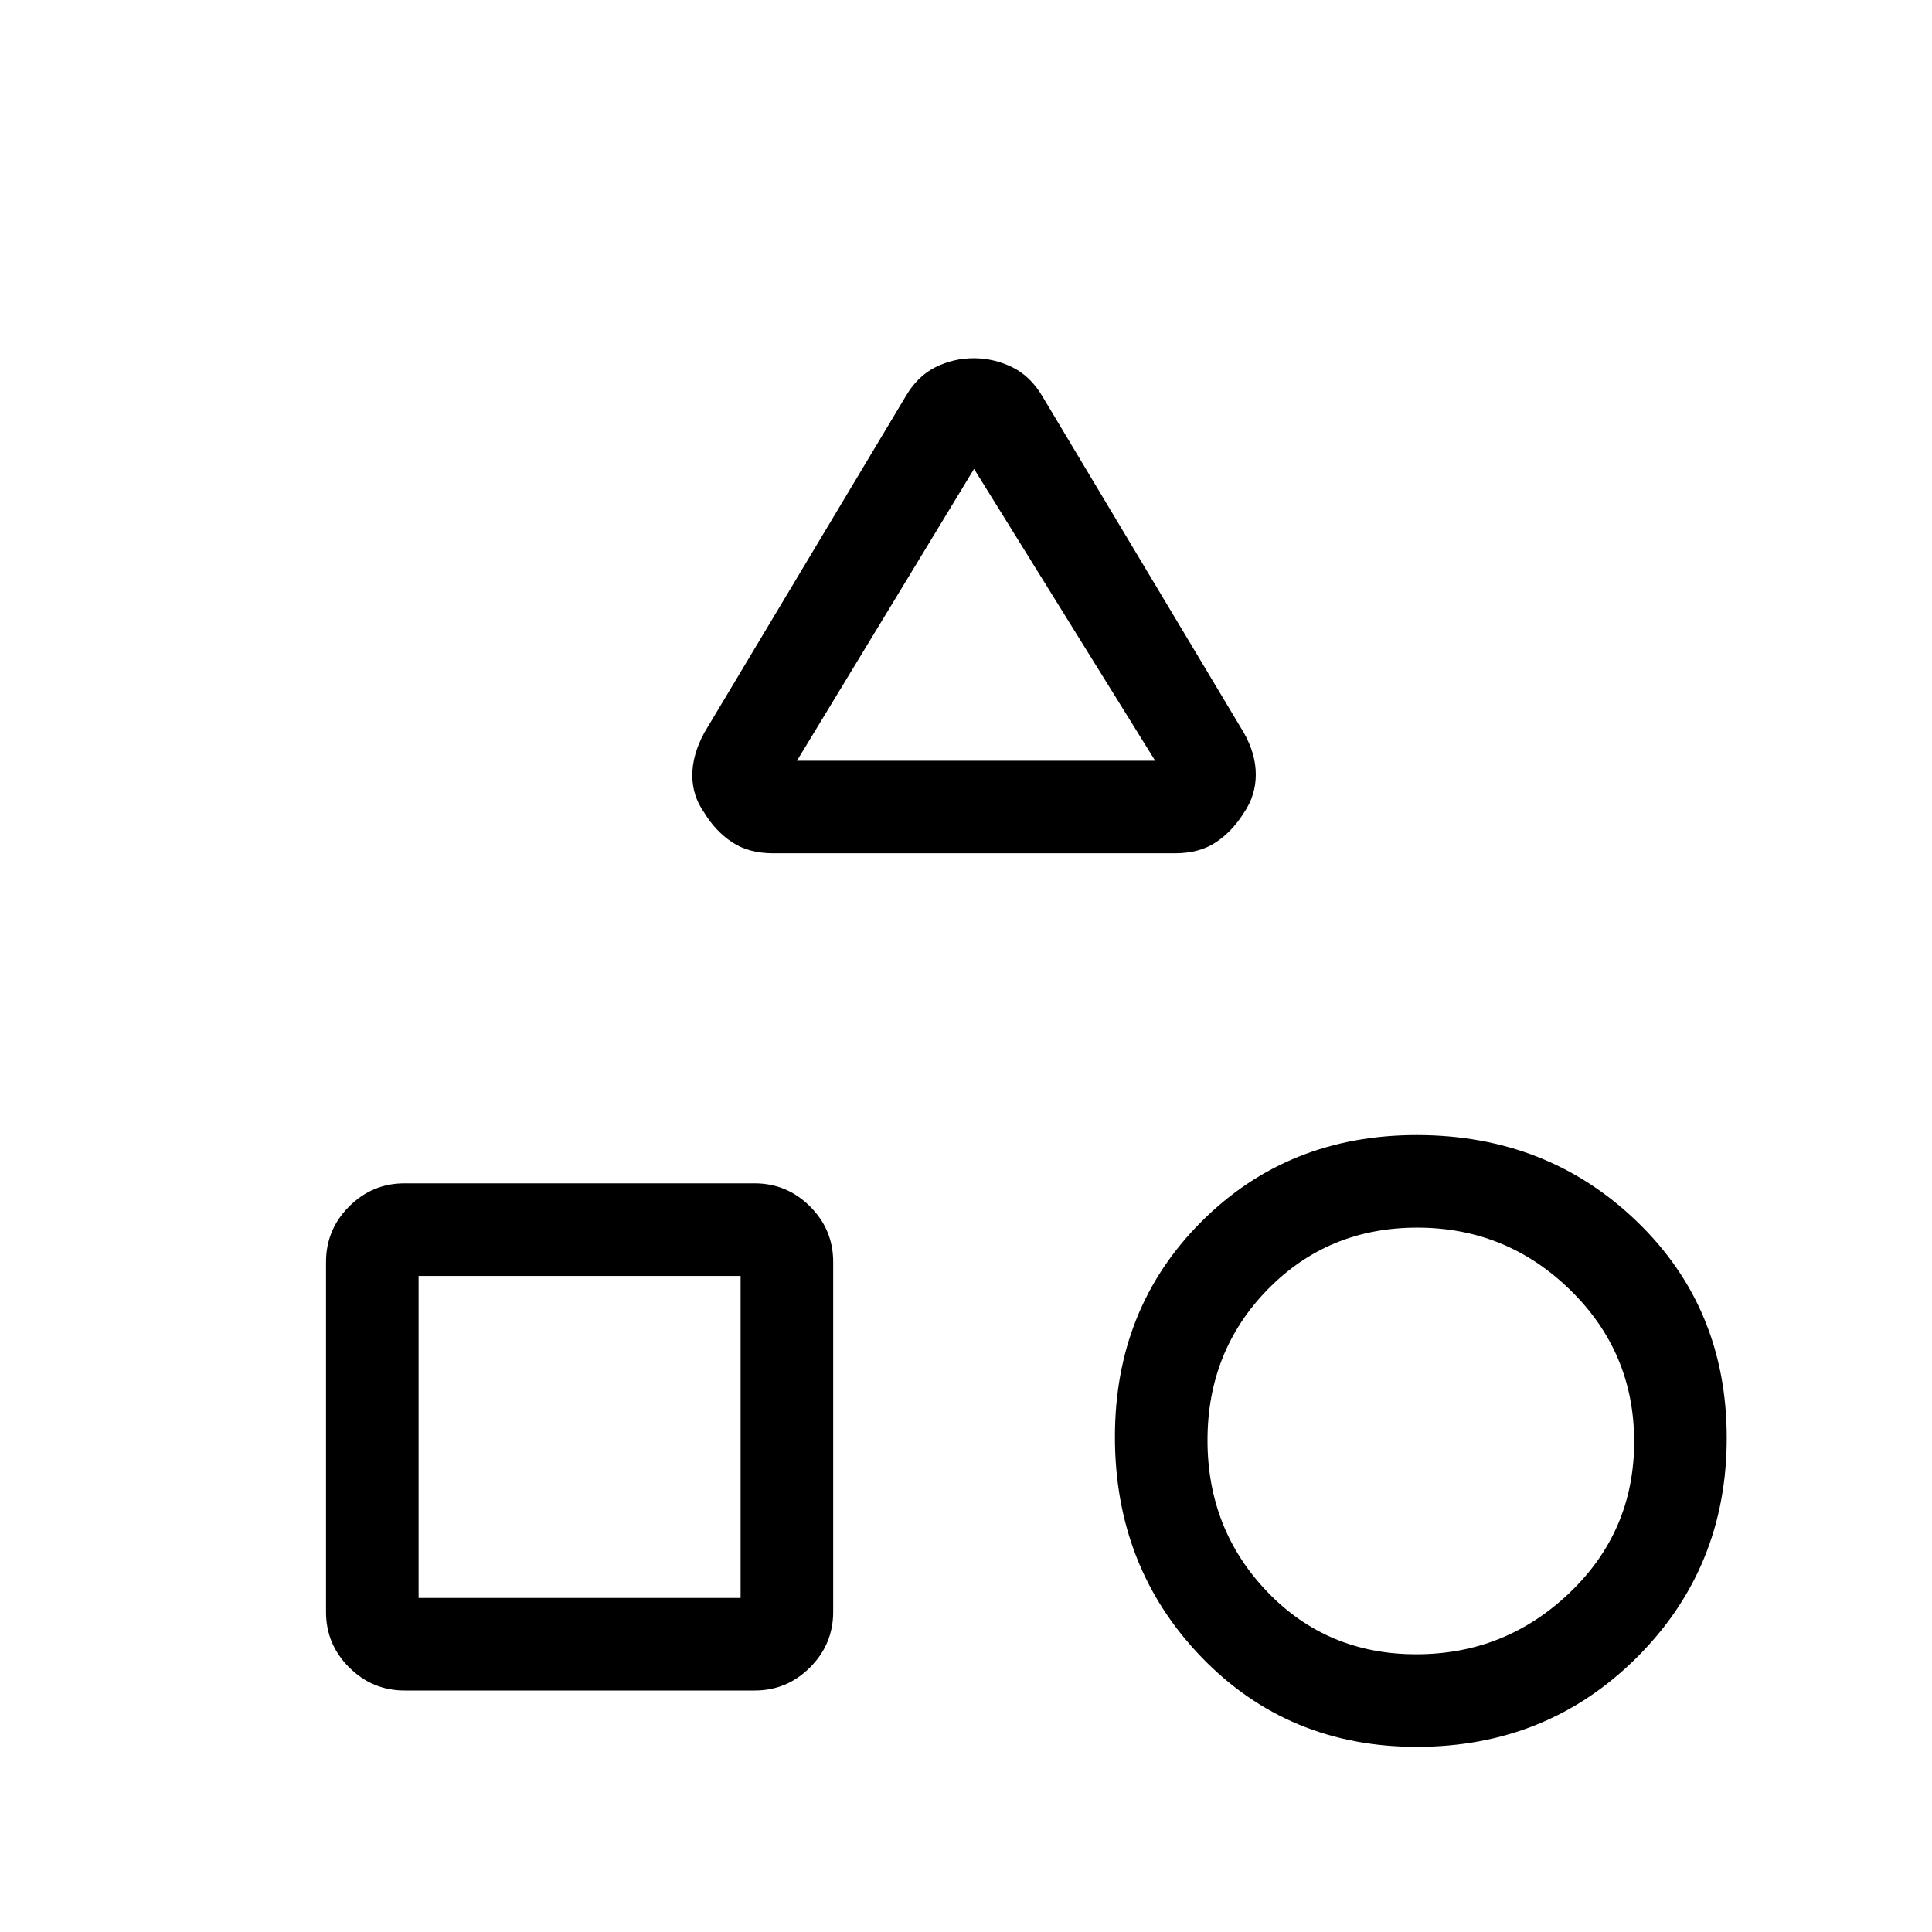 <svg xmlns="http://www.w3.org/2000/svg" height="20" viewBox="0 -960 960 960" width="20"><path d="m350-596 100-167q5.91-10.16 14.88-14.58t18.94-4.42q9.97 0 19.07 4.42Q512-773.16 518-763l100 167q6 10.52 6 20.89 0 10.38-6 19.11-5.71 9.15-13.9 14.58-8.19 5.42-20.35 5.42h-199.5q-12.28 0-20.55-5.55-8.27-5.55-13.7-14.55-6-8.39-6-18.65 0-10.25 6-21.25ZM704-92q-64 0-107-44.58-43-44.59-43-109.42 0-64 43-107t107-43q64.83 0 109.42 43Q858-310 858-245.5t-44.58 109Q768.83-92 704-92Zm-542-66.99v-173.96q0-16.05 11.47-27.55 11.48-11.5 27.52-11.5h173.96q16.05 0 27.55 11.47 11.5 11.48 11.5 27.52v173.96q0 16.05-11.47 27.55-11.48 11.5-27.52 11.5H201.05q-16.05 0-27.55-11.47-11.5-11.48-11.5-27.52ZM703.75-138Q748-138 780-168.63q32-30.64 32-75Q812-288 780.25-319q-31.74-31-76-31Q660-350 630-319.37q-30 30.64-30 75Q600-200 629.75-169q29.74 31 74 31ZM208-166h160v-160H208v160Zm188-416h178l-90-145-88 145Zm89 0ZM368-326Zm333 77Z"/></svg>